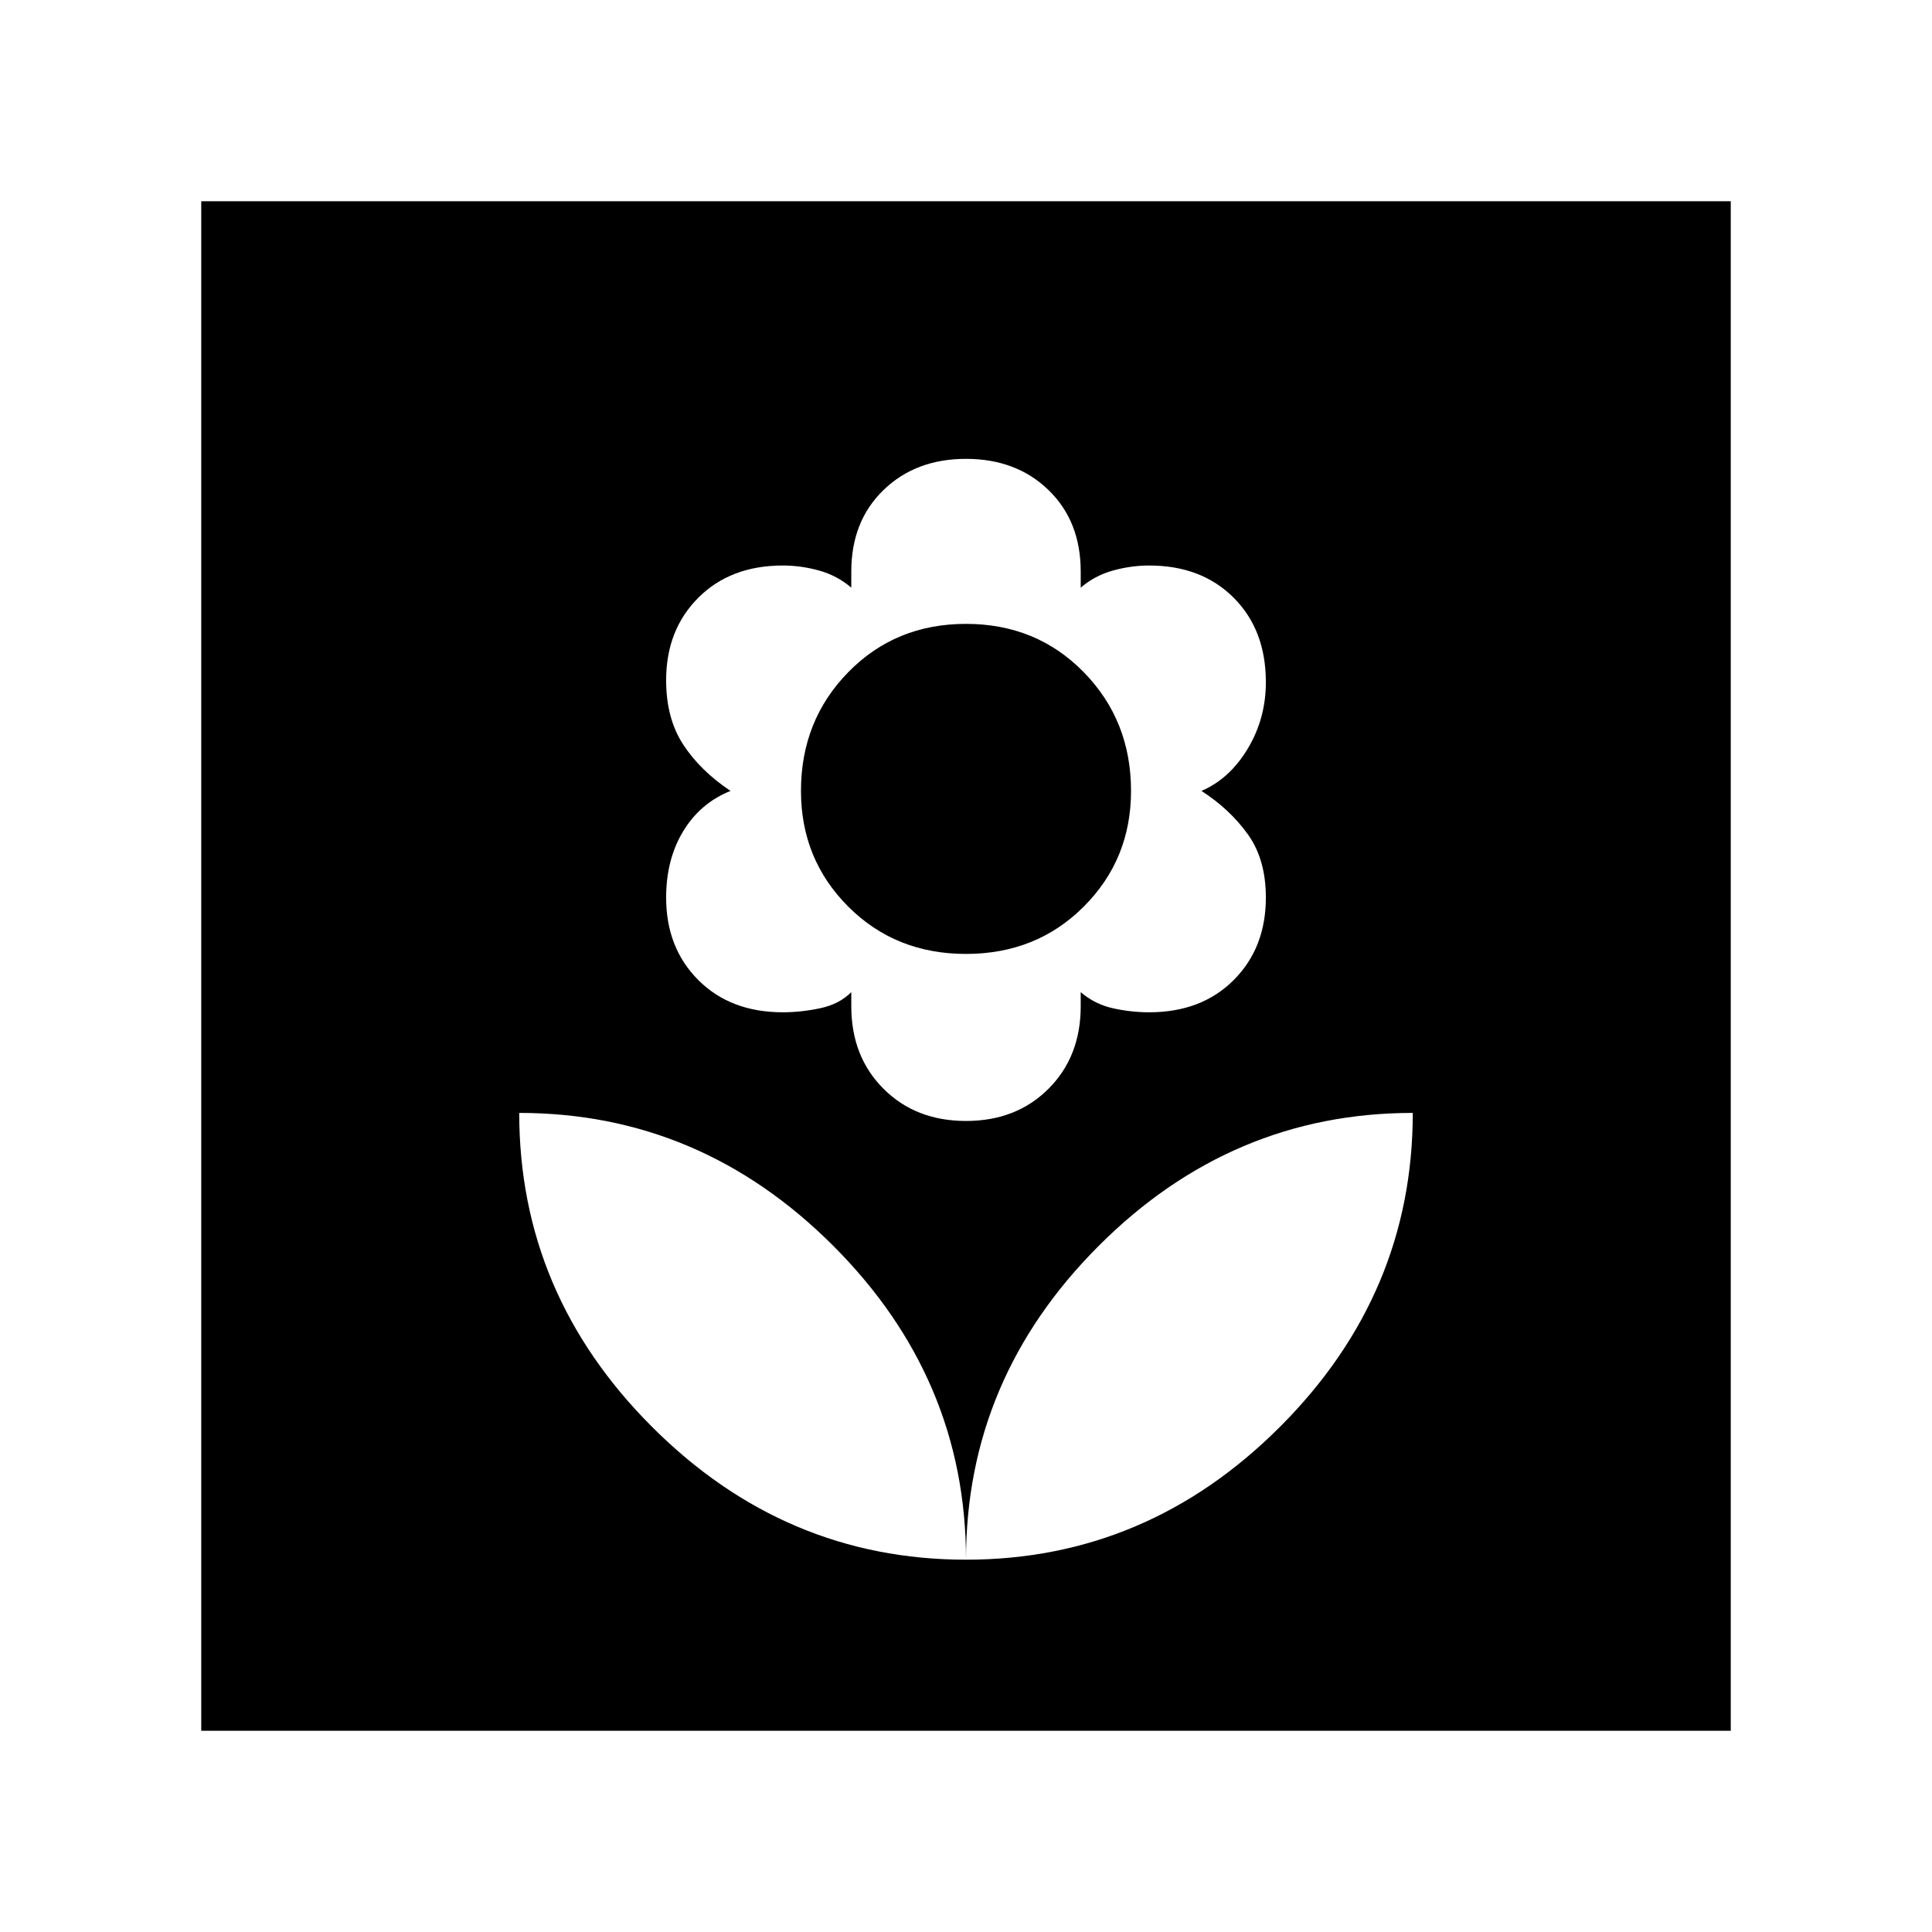 <svg xmlns="http://www.w3.org/2000/svg" height="48" width="48"><path d="M24 38.75q4.5 0 7.8-3.3t3.3-7.8q-4.5 0-7.8 3.3t-3.3 7.8Zm0 0q0-4.5-3.3-7.8t-7.8-3.3q0 4.5 3.3 7.8t7.8 3.3Zm0-10.9q1.25 0 2.05-.8.8-.8.8-2.05v-.35q.35.3.8.4.45.1.9.1 1.3 0 2.1-.8t.8-2.05q0-.95-.45-1.575t-1.15-1.075q.7-.3 1.15-1.05.45-.75.45-1.65 0-1.3-.8-2.1t-2.1-.8q-.45 0-.9.125t-.8.425v-.4q0-1.25-.8-2.025-.8-.775-2.05-.775-1.25 0-2.05.775-.8.775-.8 2.025v.4q-.35-.3-.8-.425-.45-.125-.9-.125-1.3 0-2.1.8t-.8 2.05q0 .95.425 1.6.425.65 1.175 1.15-.75.3-1.175 1-.425.7-.425 1.65 0 1.25.8 2.05.8.8 2.1.8.45 0 .925-.1.475-.1.775-.4V25q0 1.25.8 2.05.8.8 2.05.8Zm0-4.15q-1.75 0-2.925-1.175Q19.9 21.35 19.9 19.65q0-1.75 1.175-2.95Q22.25 15.5 24 15.5q1.75 0 2.925 1.2 1.175 1.2 1.175 2.95 0 1.7-1.175 2.875T24 23.7ZM5 43V5h38v38Z"/></svg>